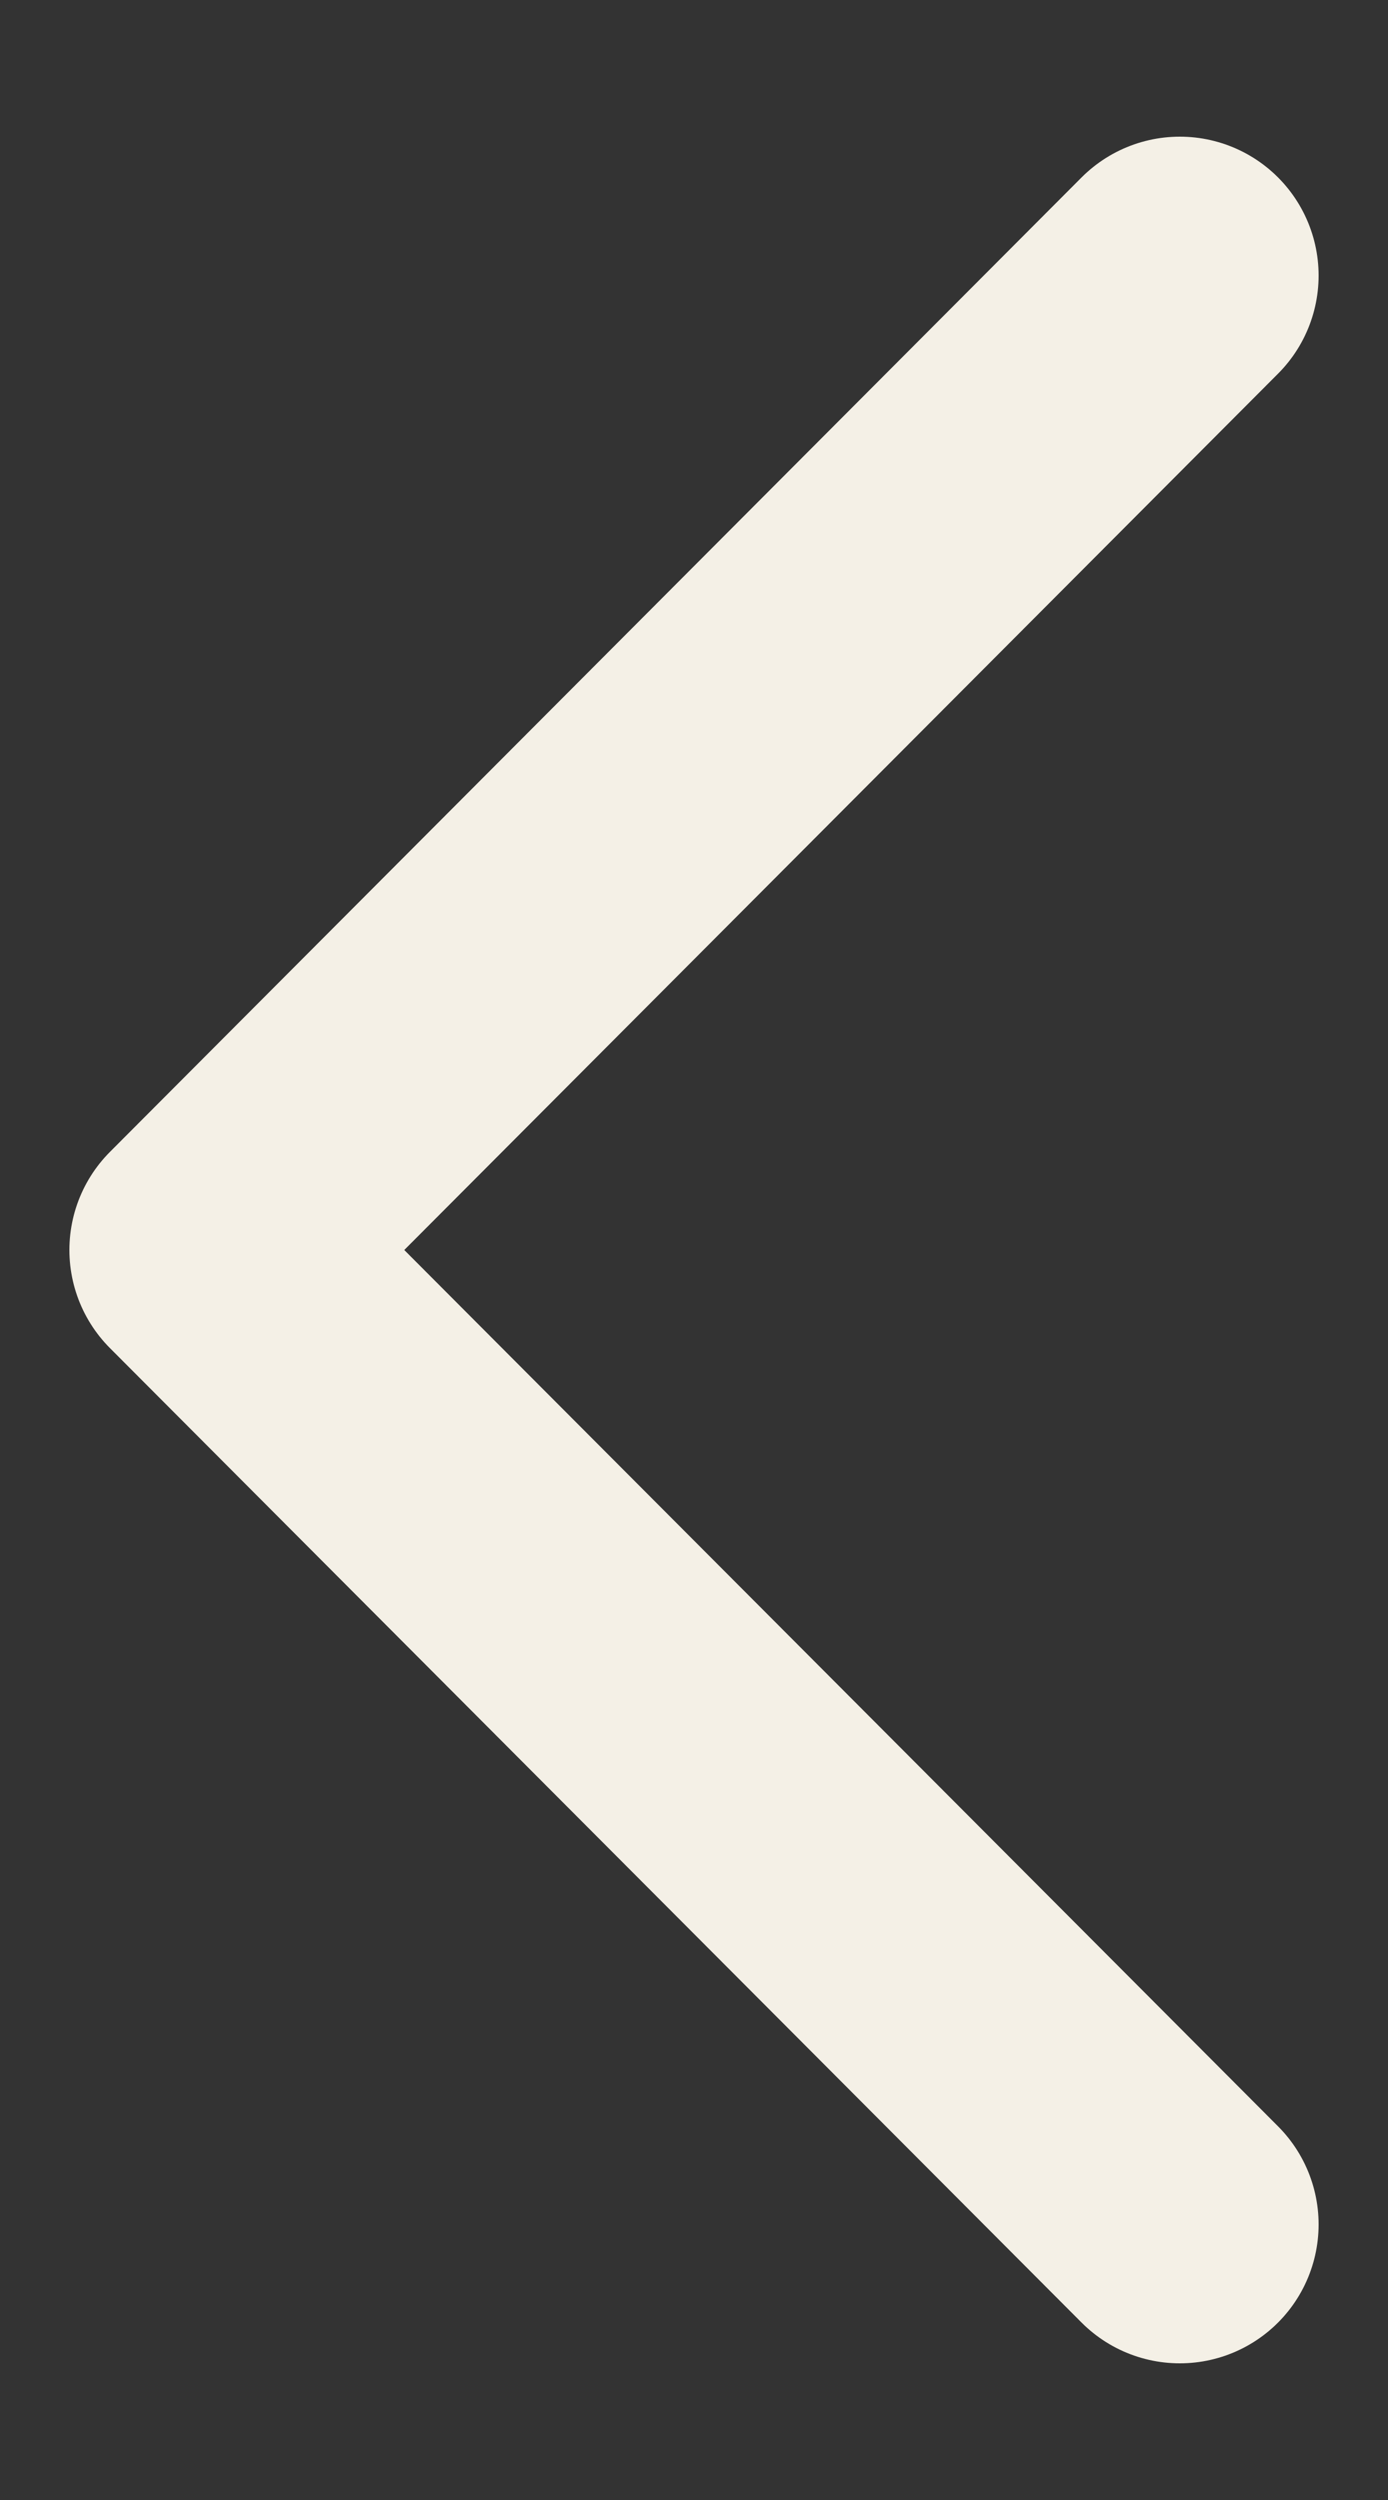<svg width="10" height="18" viewBox="0 0 10 18" fill="none" xmlns="http://www.w3.org/2000/svg">
<rect x="0" y="0" width="10" height="18" fill="#333333" stroke="none"/>
<path d="M8.5 1.984L1.5 9L8.5 16.016" stroke="#F4F0E6" stroke-width="2" stroke-linecap="round" stroke-linejoin="round"/>
</svg>
